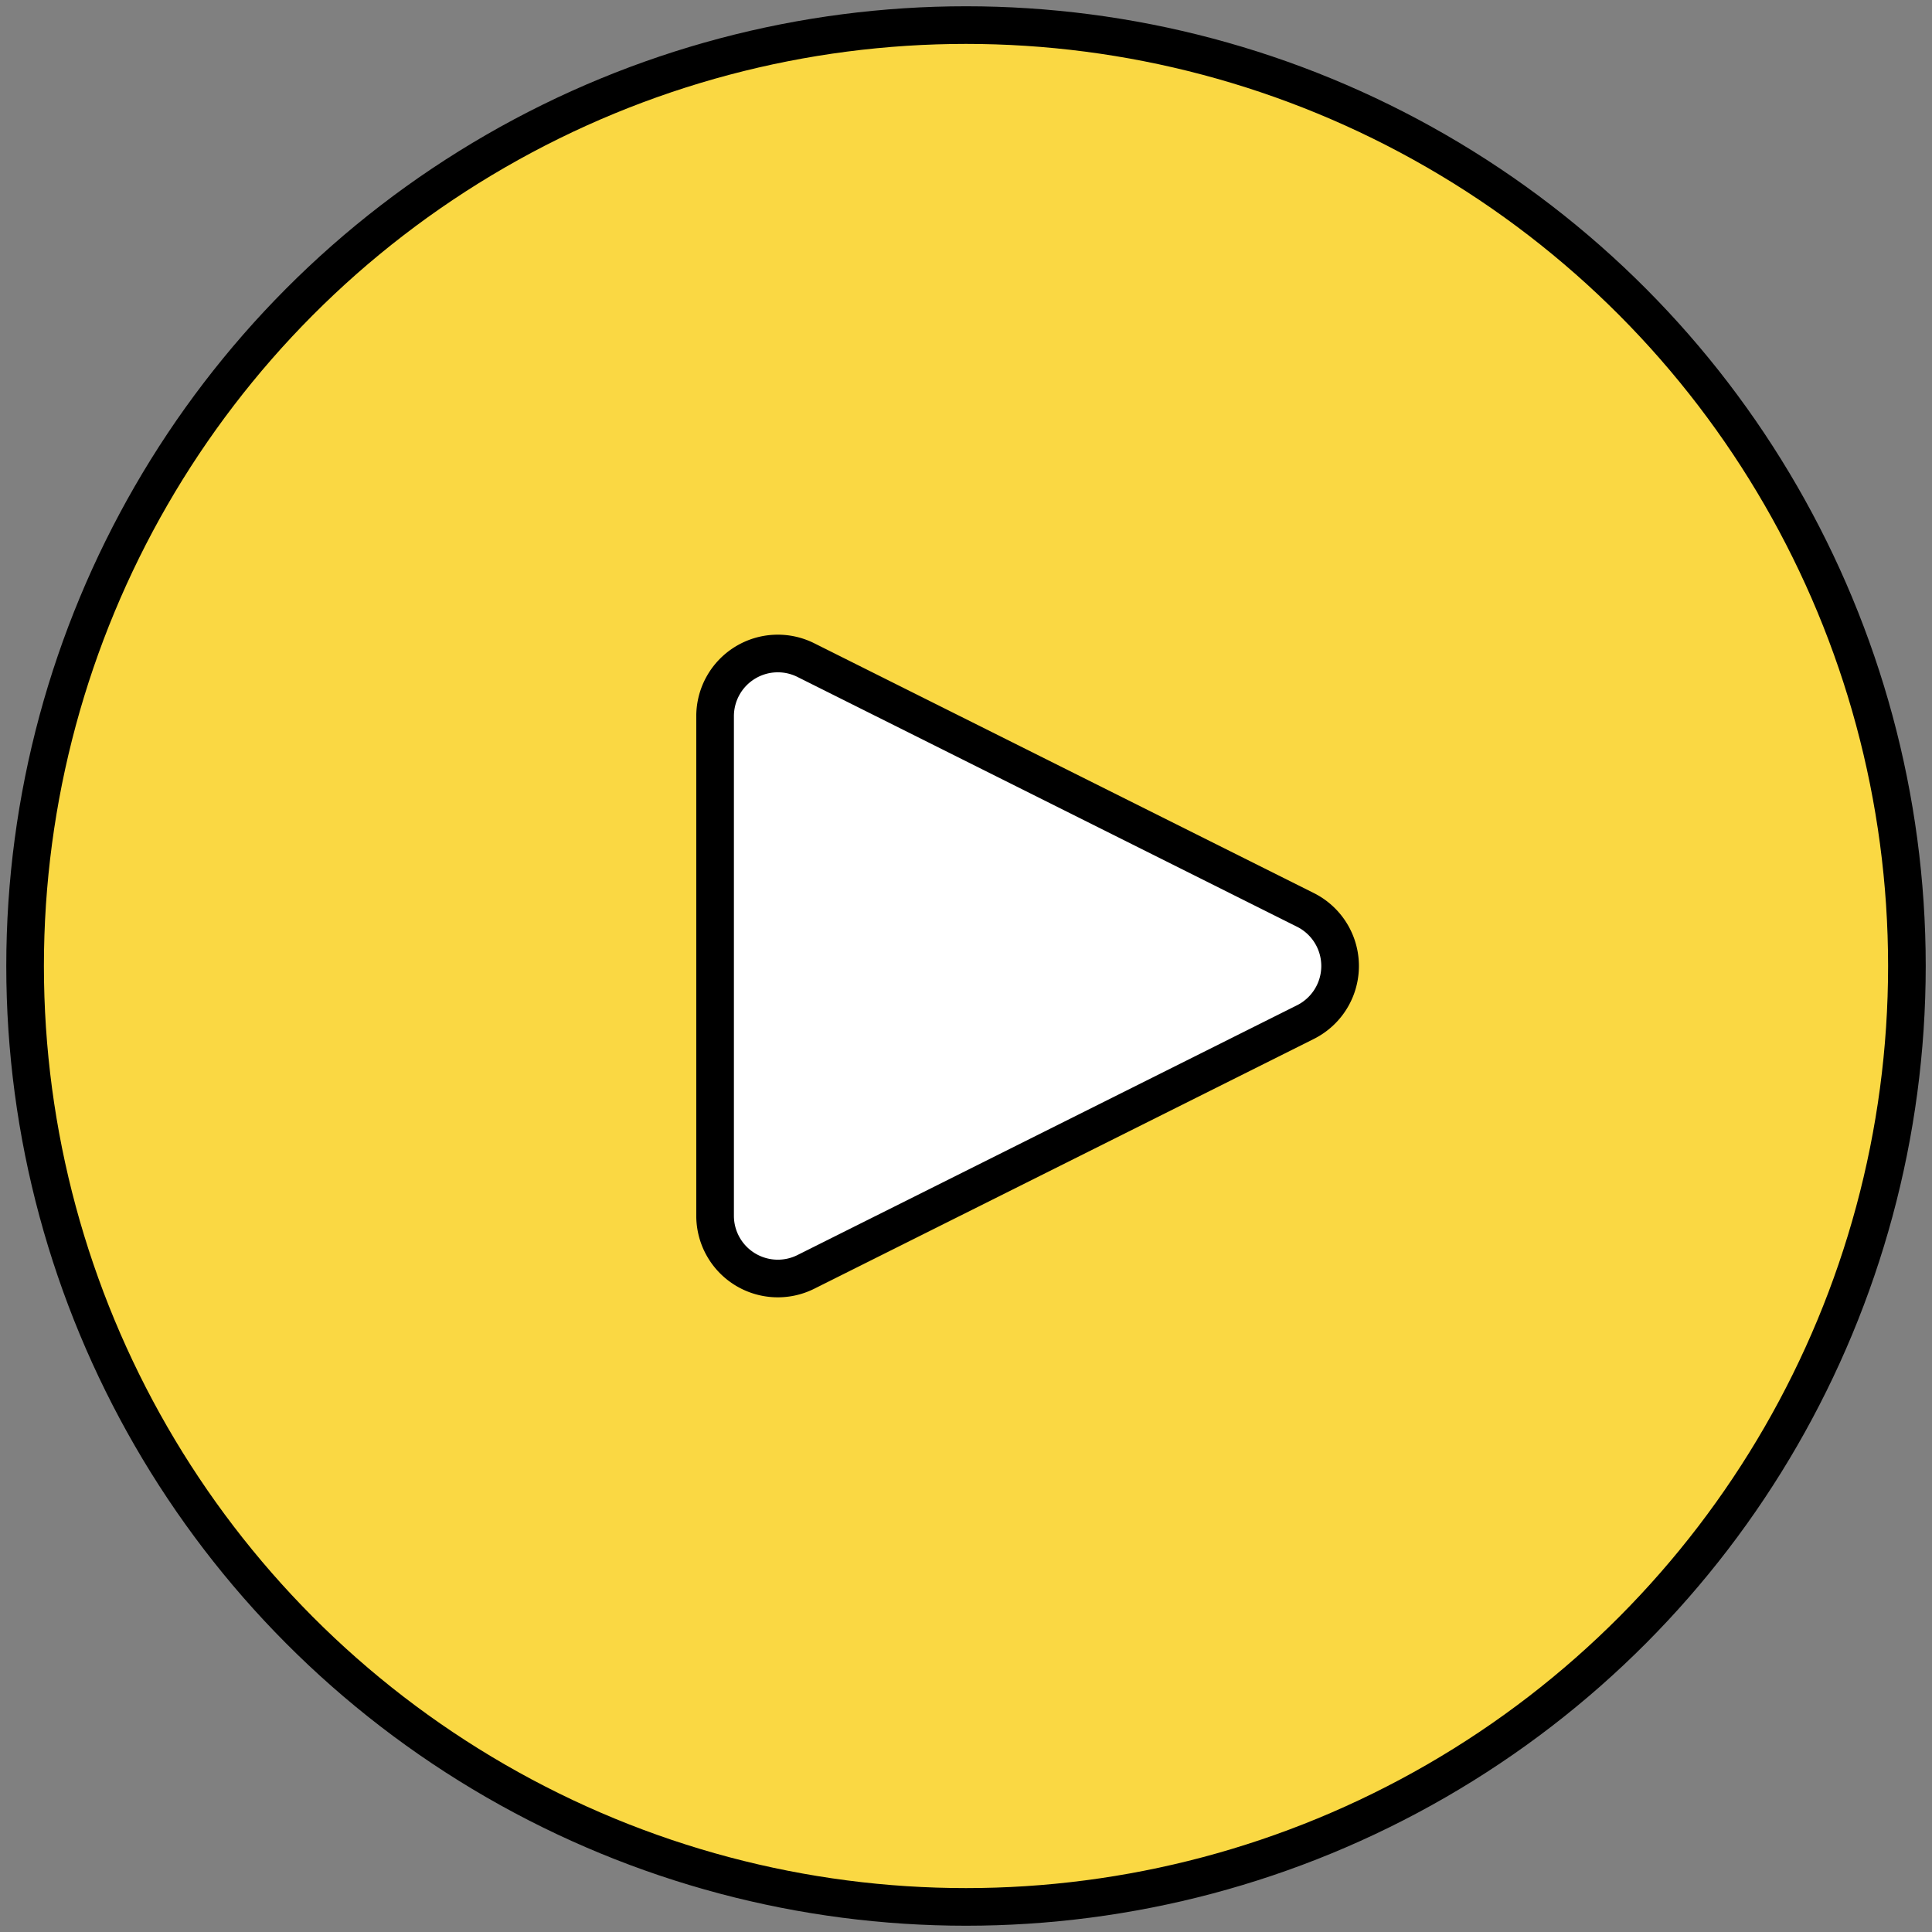 <svg xmlns="http://www.w3.org/2000/svg" width="154" height="154" viewBox="0 0 154 154">
    <rect x="0" y="0" width="154" height="154" fill="#808080" stroke="none"/>
    <g fill="none" fill-rule="nonzero" stroke="#000" stroke-width="3" transform="translate(2 2)">
        <circle cx="75" cy="75" r="75" fill="#FAD843"/>
        <path fill="#FFF" d="M102.056 79.472l-39.82 19.91A5 5 0 0 1 55 94.91V55.09a5 5 0 0 1 7.236-4.472l39.82 19.91a5 5 0 0 1 0 8.944z"/>
    </g>
</svg>
